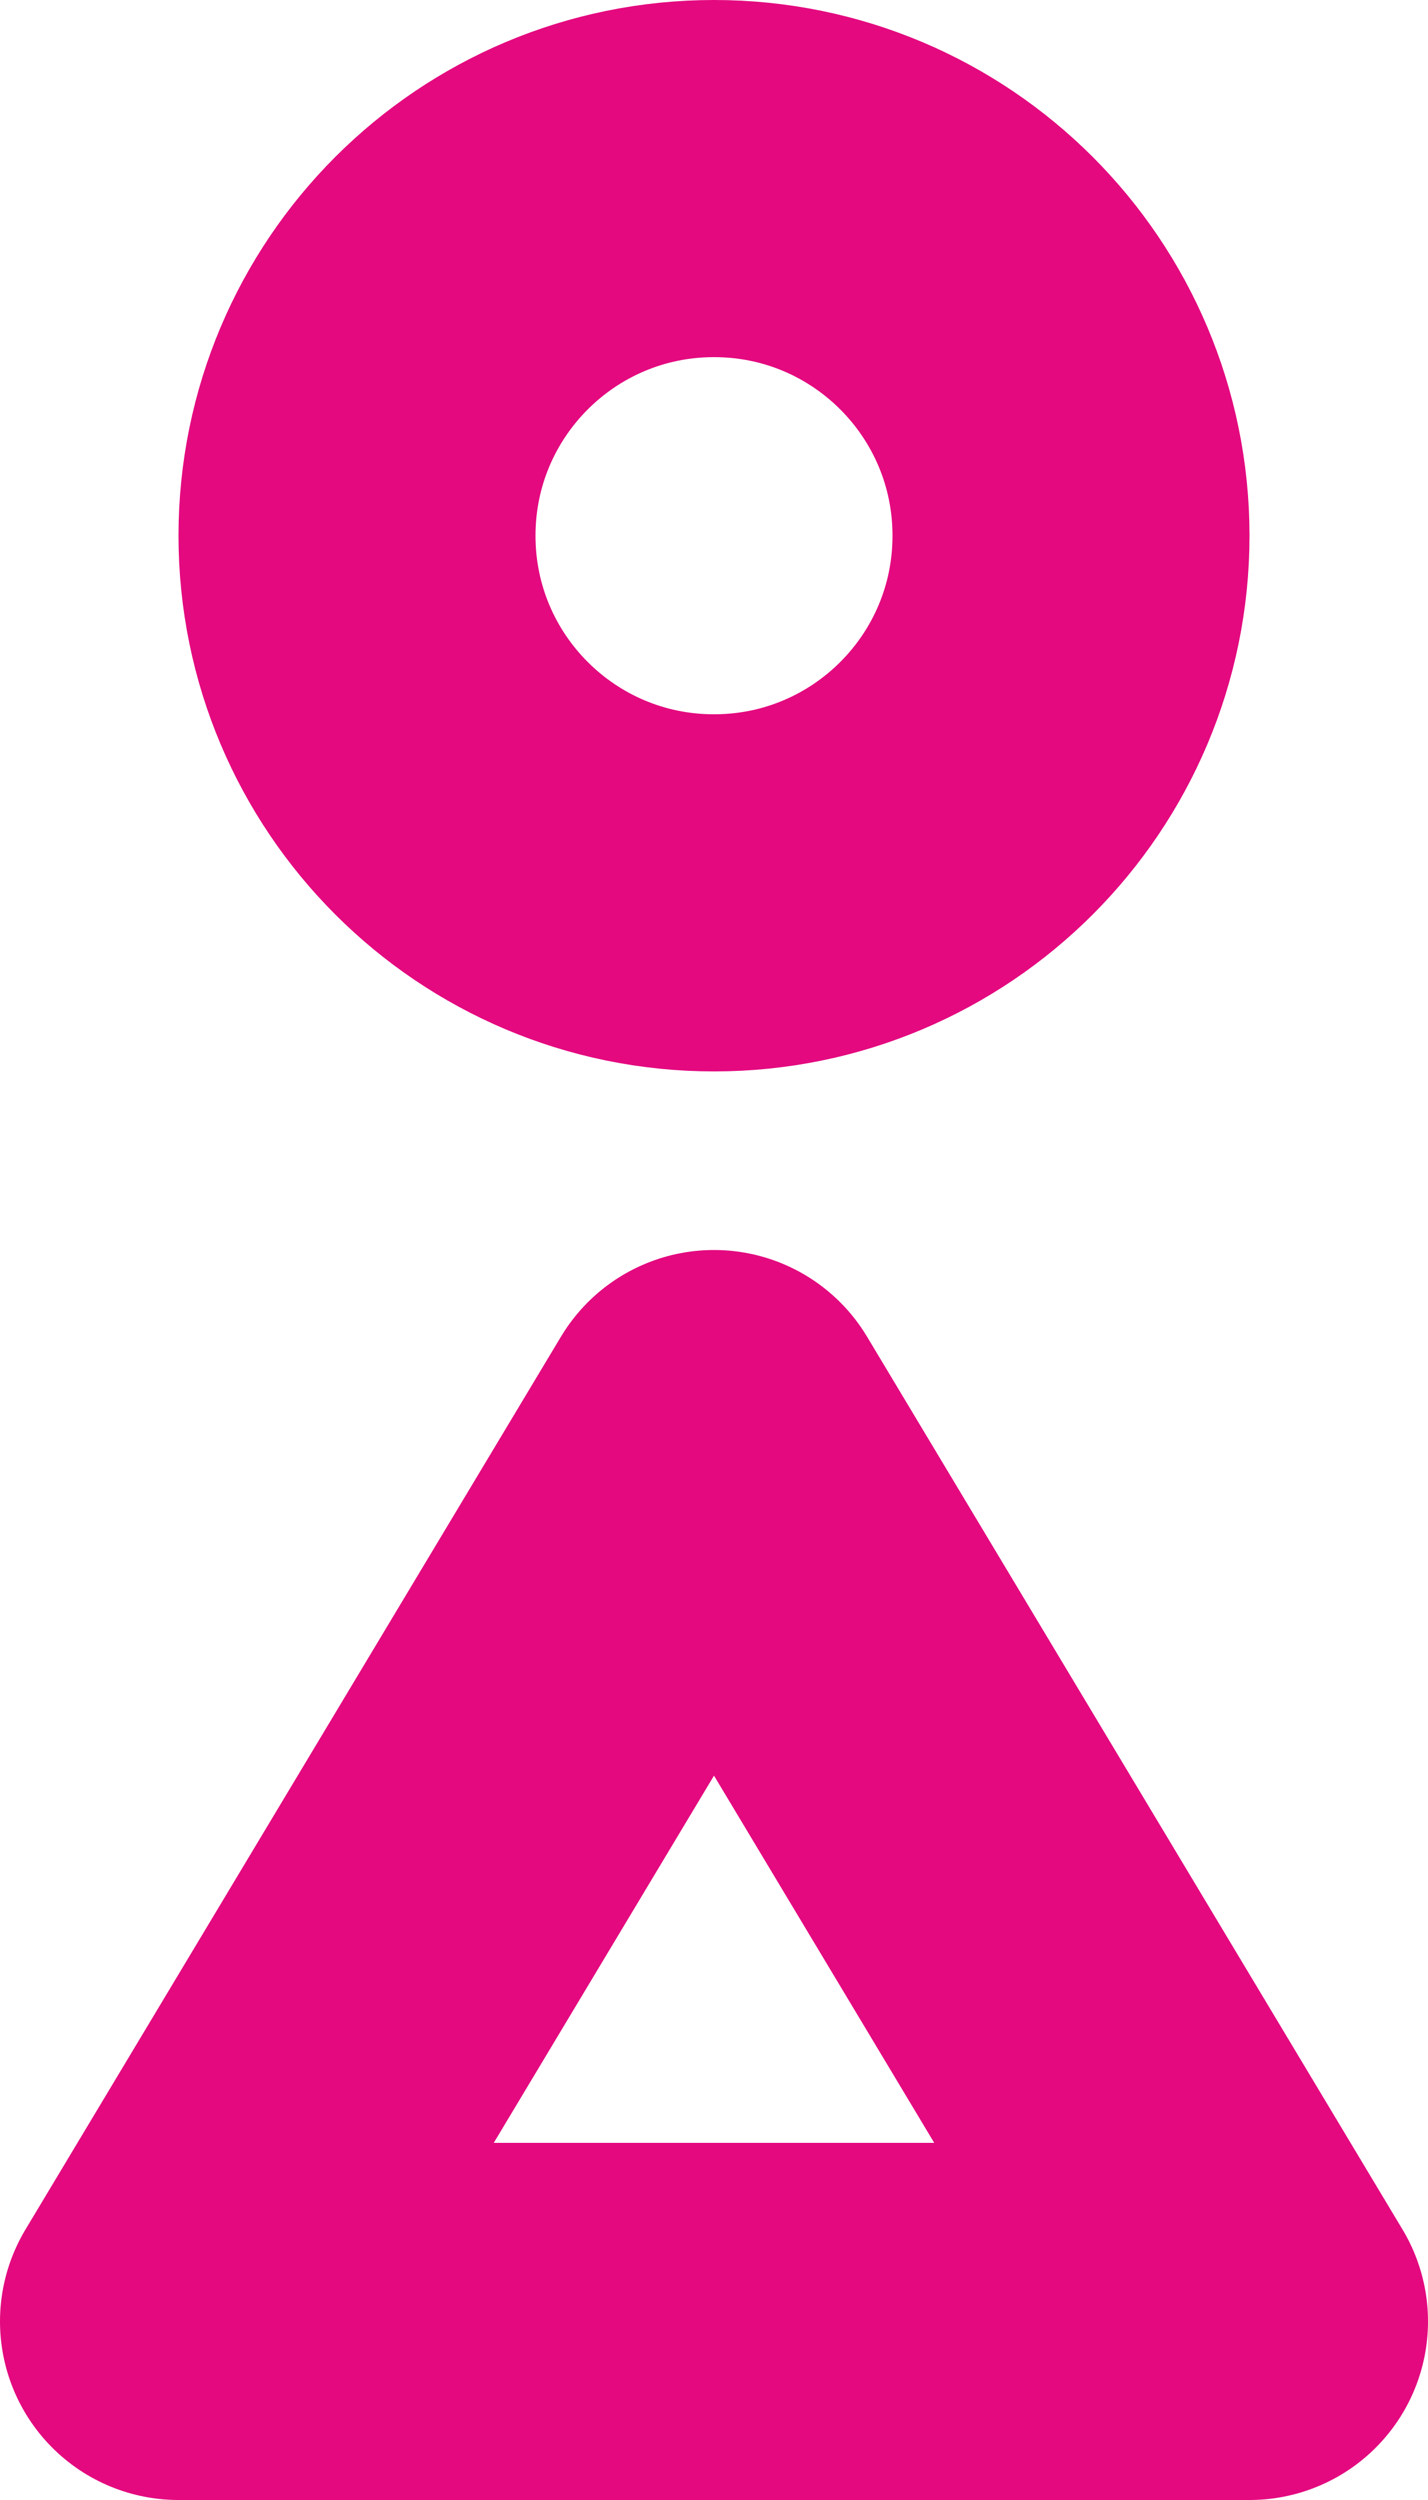 <?xml version="1.0" encoding="UTF-8"?>
<svg xmlns="http://www.w3.org/2000/svg" xmlns:xlink="http://www.w3.org/1999/xlink" width="8pt" height="14pt" viewBox="0 0 8 14" version="1.1">
<defs>
<clipPath id="clip1">
  <rect width="8" height="14"/>
</clipPath>
<g id="surface4" clip-path="url(#clip1)">
<path style="fill:none;stroke-width:2;stroke-linecap:round;stroke-linejoin:miter;stroke:rgb(89.412%,3.529%,49.803%);stroke-opacity:1;stroke-miterlimit:10;" d="M 4 2 C 4 3.105 3.105 4 2 4 C 0.895 4 0 3.105 0 2 C 0 0.895 0.895 0 2 0 C 3.105 0 4 0.895 4 2 Z M 4 2 " transform="matrix(1,0,0,1,2,1)"/>
<path style="fill:none;stroke-width:2;stroke-linecap:round;stroke-linejoin:round;stroke:rgb(89.412%,3.529%,49.803%);stroke-opacity:1;stroke-miterlimit:10;" d="M 6 5 L 0 5 L 3 0 Z M 6 5 " transform="matrix(1,0,0,1,1,8)"/>
</g>
</defs>
<g id="surface1">
<use xlink:href="#surface4"/>
</g>
</svg>
